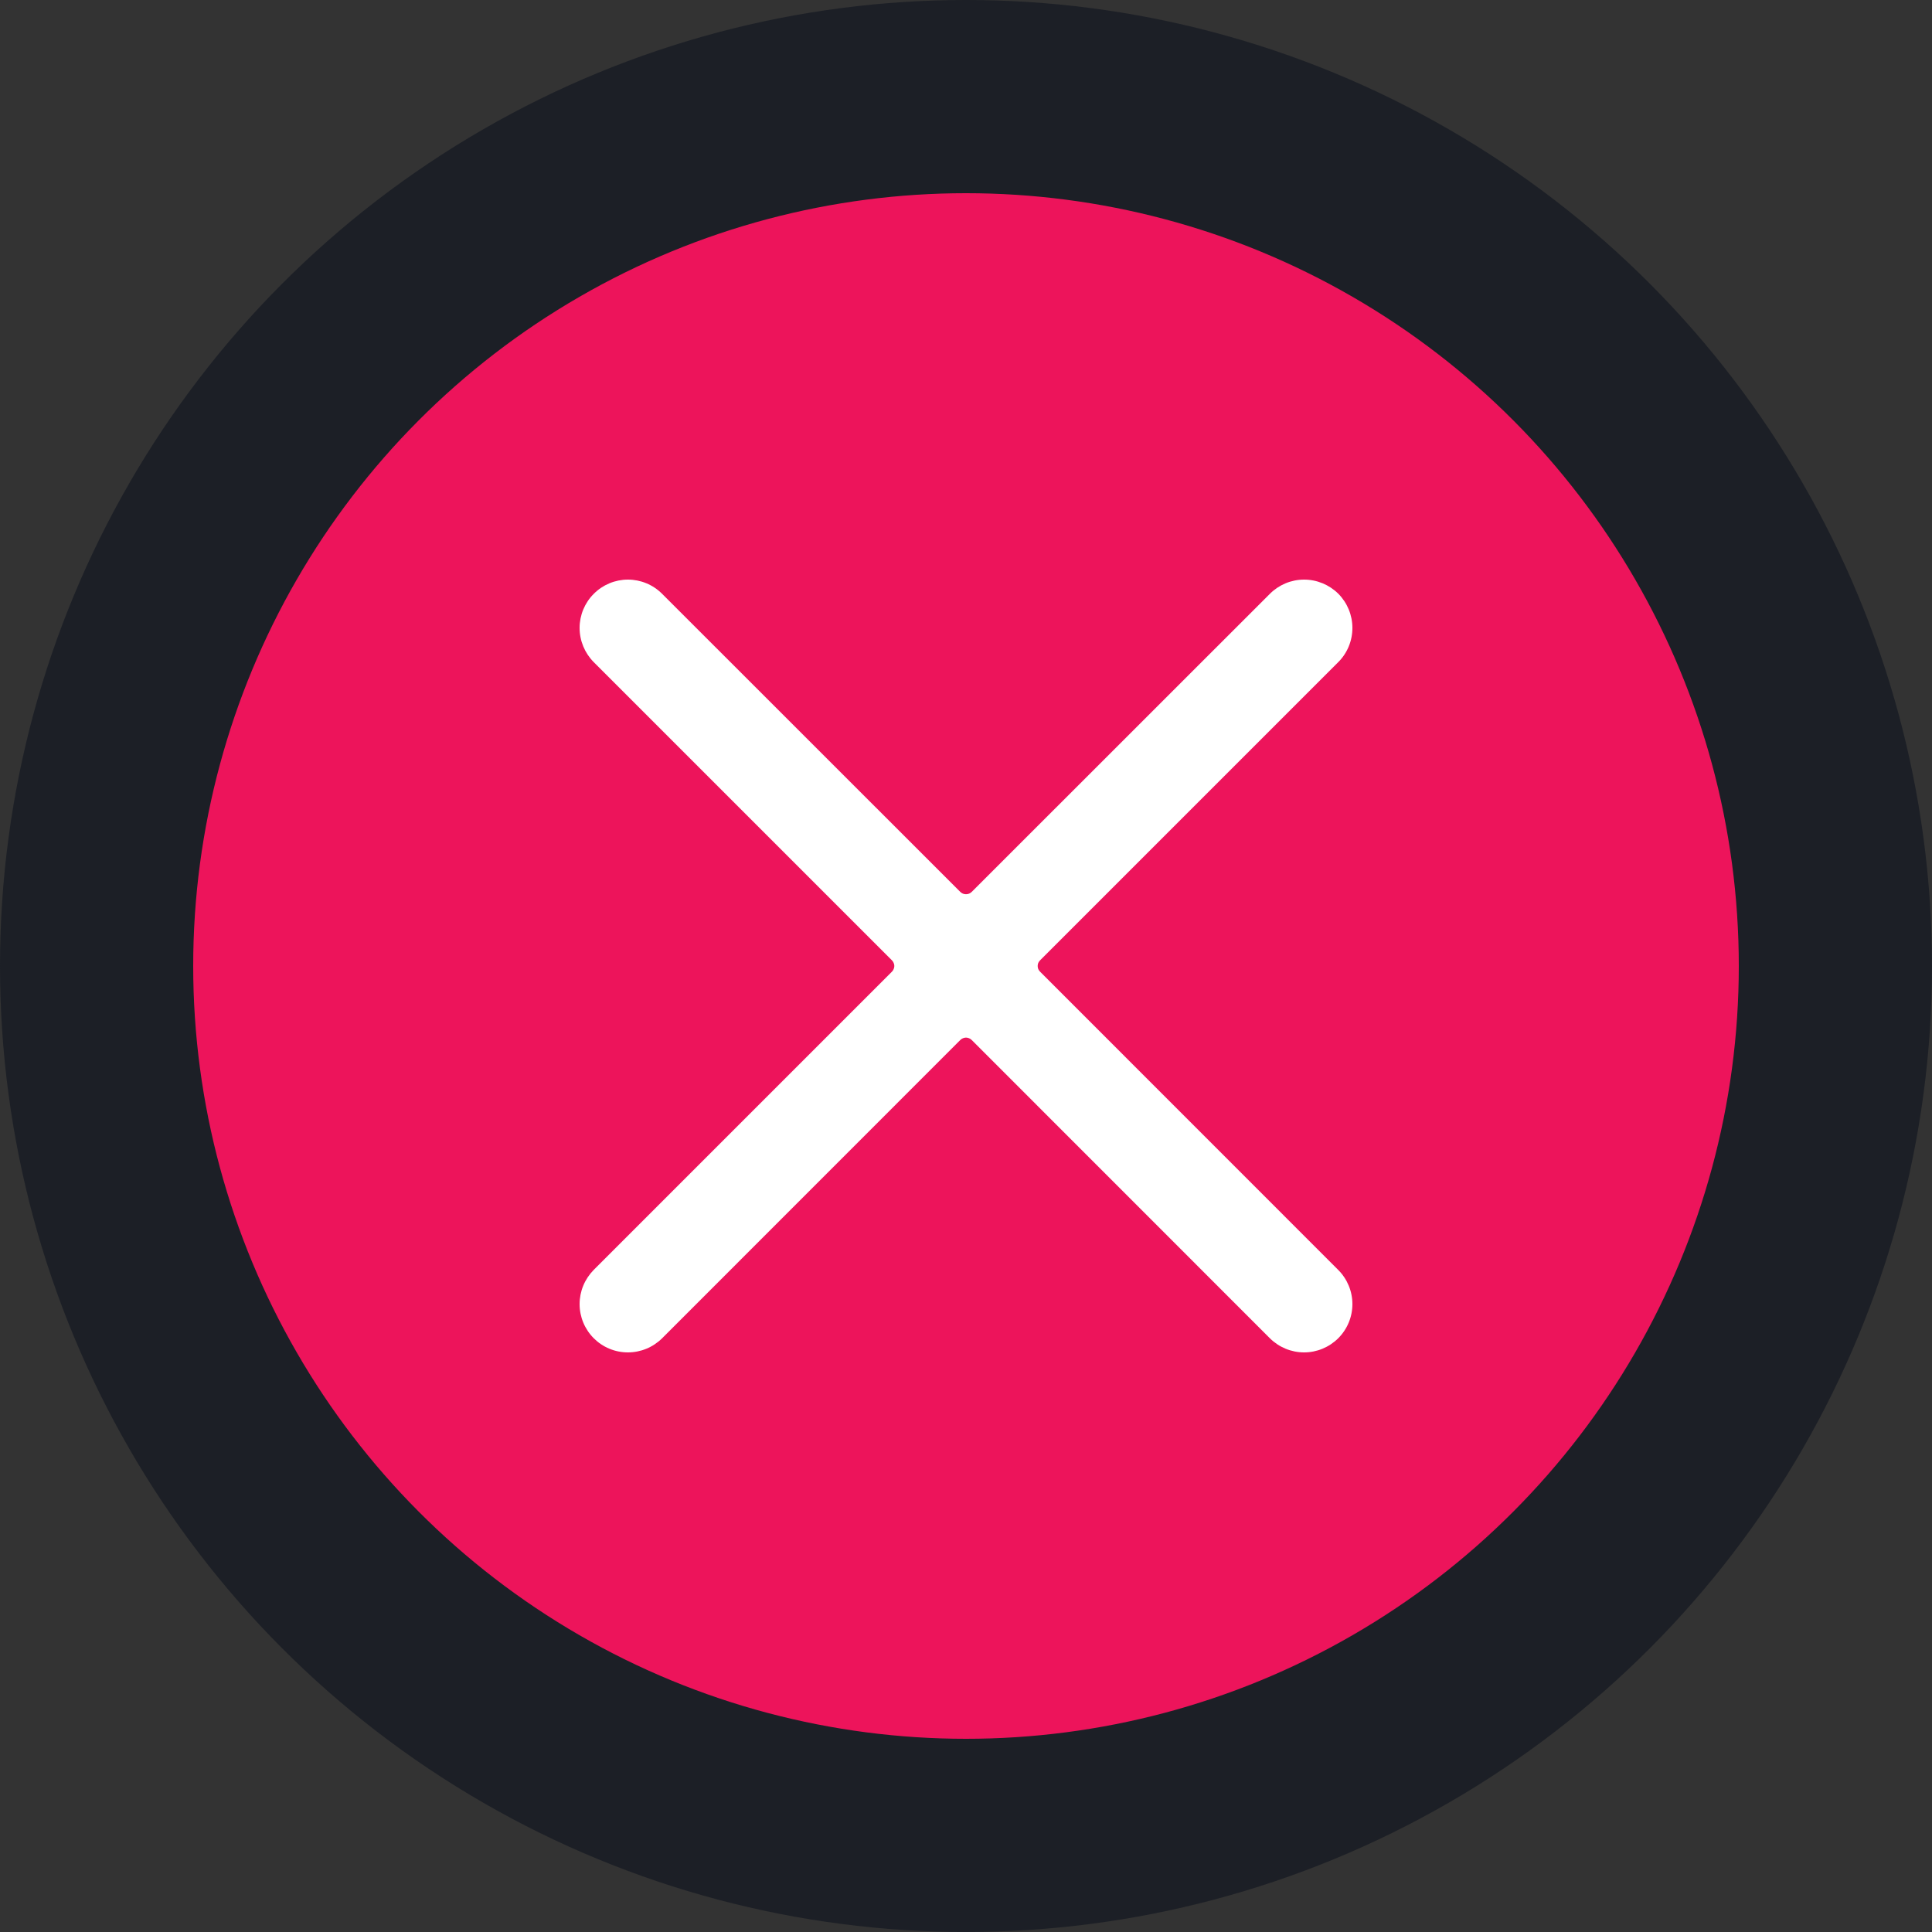 <svg width="20" height="20" viewBox="0 0 20 20" fill="none" xmlns="http://www.w3.org/2000/svg">
<rect x="0" y="0" width="20" height="20" fill="#333333" stroke="none"/>
<circle cx="10" cy="10" r="9" fill="#ED145B" stroke="#1C1F26" stroke-width="2"/>
<path d="M10.767 10.059C10.759 10.051 10.753 10.042 10.748 10.032C10.744 10.022 10.742 10.011 10.742 10C10.742 9.989 10.744 9.978 10.748 9.968C10.753 9.958 10.759 9.949 10.767 9.941L13.854 6.854C13.948 6.76 14 6.633 14 6.5C14 6.367 13.947 6.24 13.854 6.146C13.76 6.053 13.632 6 13.5 6C13.367 6 13.24 6.053 13.146 6.147L10.059 9.233C10.051 9.24 10.042 9.247 10.032 9.251C10.022 9.255 10.011 9.257 10 9.257C9.989 9.257 9.978 9.255 9.968 9.251C9.958 9.247 9.949 9.24 9.941 9.233L6.854 6.147C6.807 6.1 6.752 6.063 6.691 6.038C6.631 6.013 6.566 6 6.5 6C6.368 6 6.24 6.053 6.147 6.147C6.053 6.24 6 6.368 6 6.5C6 6.633 6.053 6.76 6.146 6.854L9.233 9.941C9.241 9.949 9.247 9.958 9.251 9.968C9.256 9.978 9.258 9.989 9.258 10C9.258 10.011 9.256 10.022 9.251 10.032C9.247 10.042 9.241 10.051 9.233 10.059L6.146 13.146C6.1 13.193 6.063 13.248 6.038 13.309C6.013 13.369 6 13.434 6 13.5C6 13.633 6.053 13.76 6.147 13.854C6.193 13.9 6.248 13.937 6.309 13.962C6.369 13.987 6.434 14 6.5 14C6.633 14 6.76 13.947 6.854 13.854L9.941 10.766C9.949 10.758 9.958 10.752 9.968 10.748C9.978 10.744 9.989 10.741 10 10.741C10.011 10.741 10.022 10.744 10.032 10.748C10.042 10.752 10.051 10.758 10.059 10.766L13.146 13.854C13.24 13.947 13.367 14 13.5 14C13.632 14 13.759 13.947 13.853 13.854C13.947 13.76 14 13.633 14 13.5C14 13.367 13.947 13.24 13.853 13.146L10.767 10.059Z" fill="white"/>
</svg>
